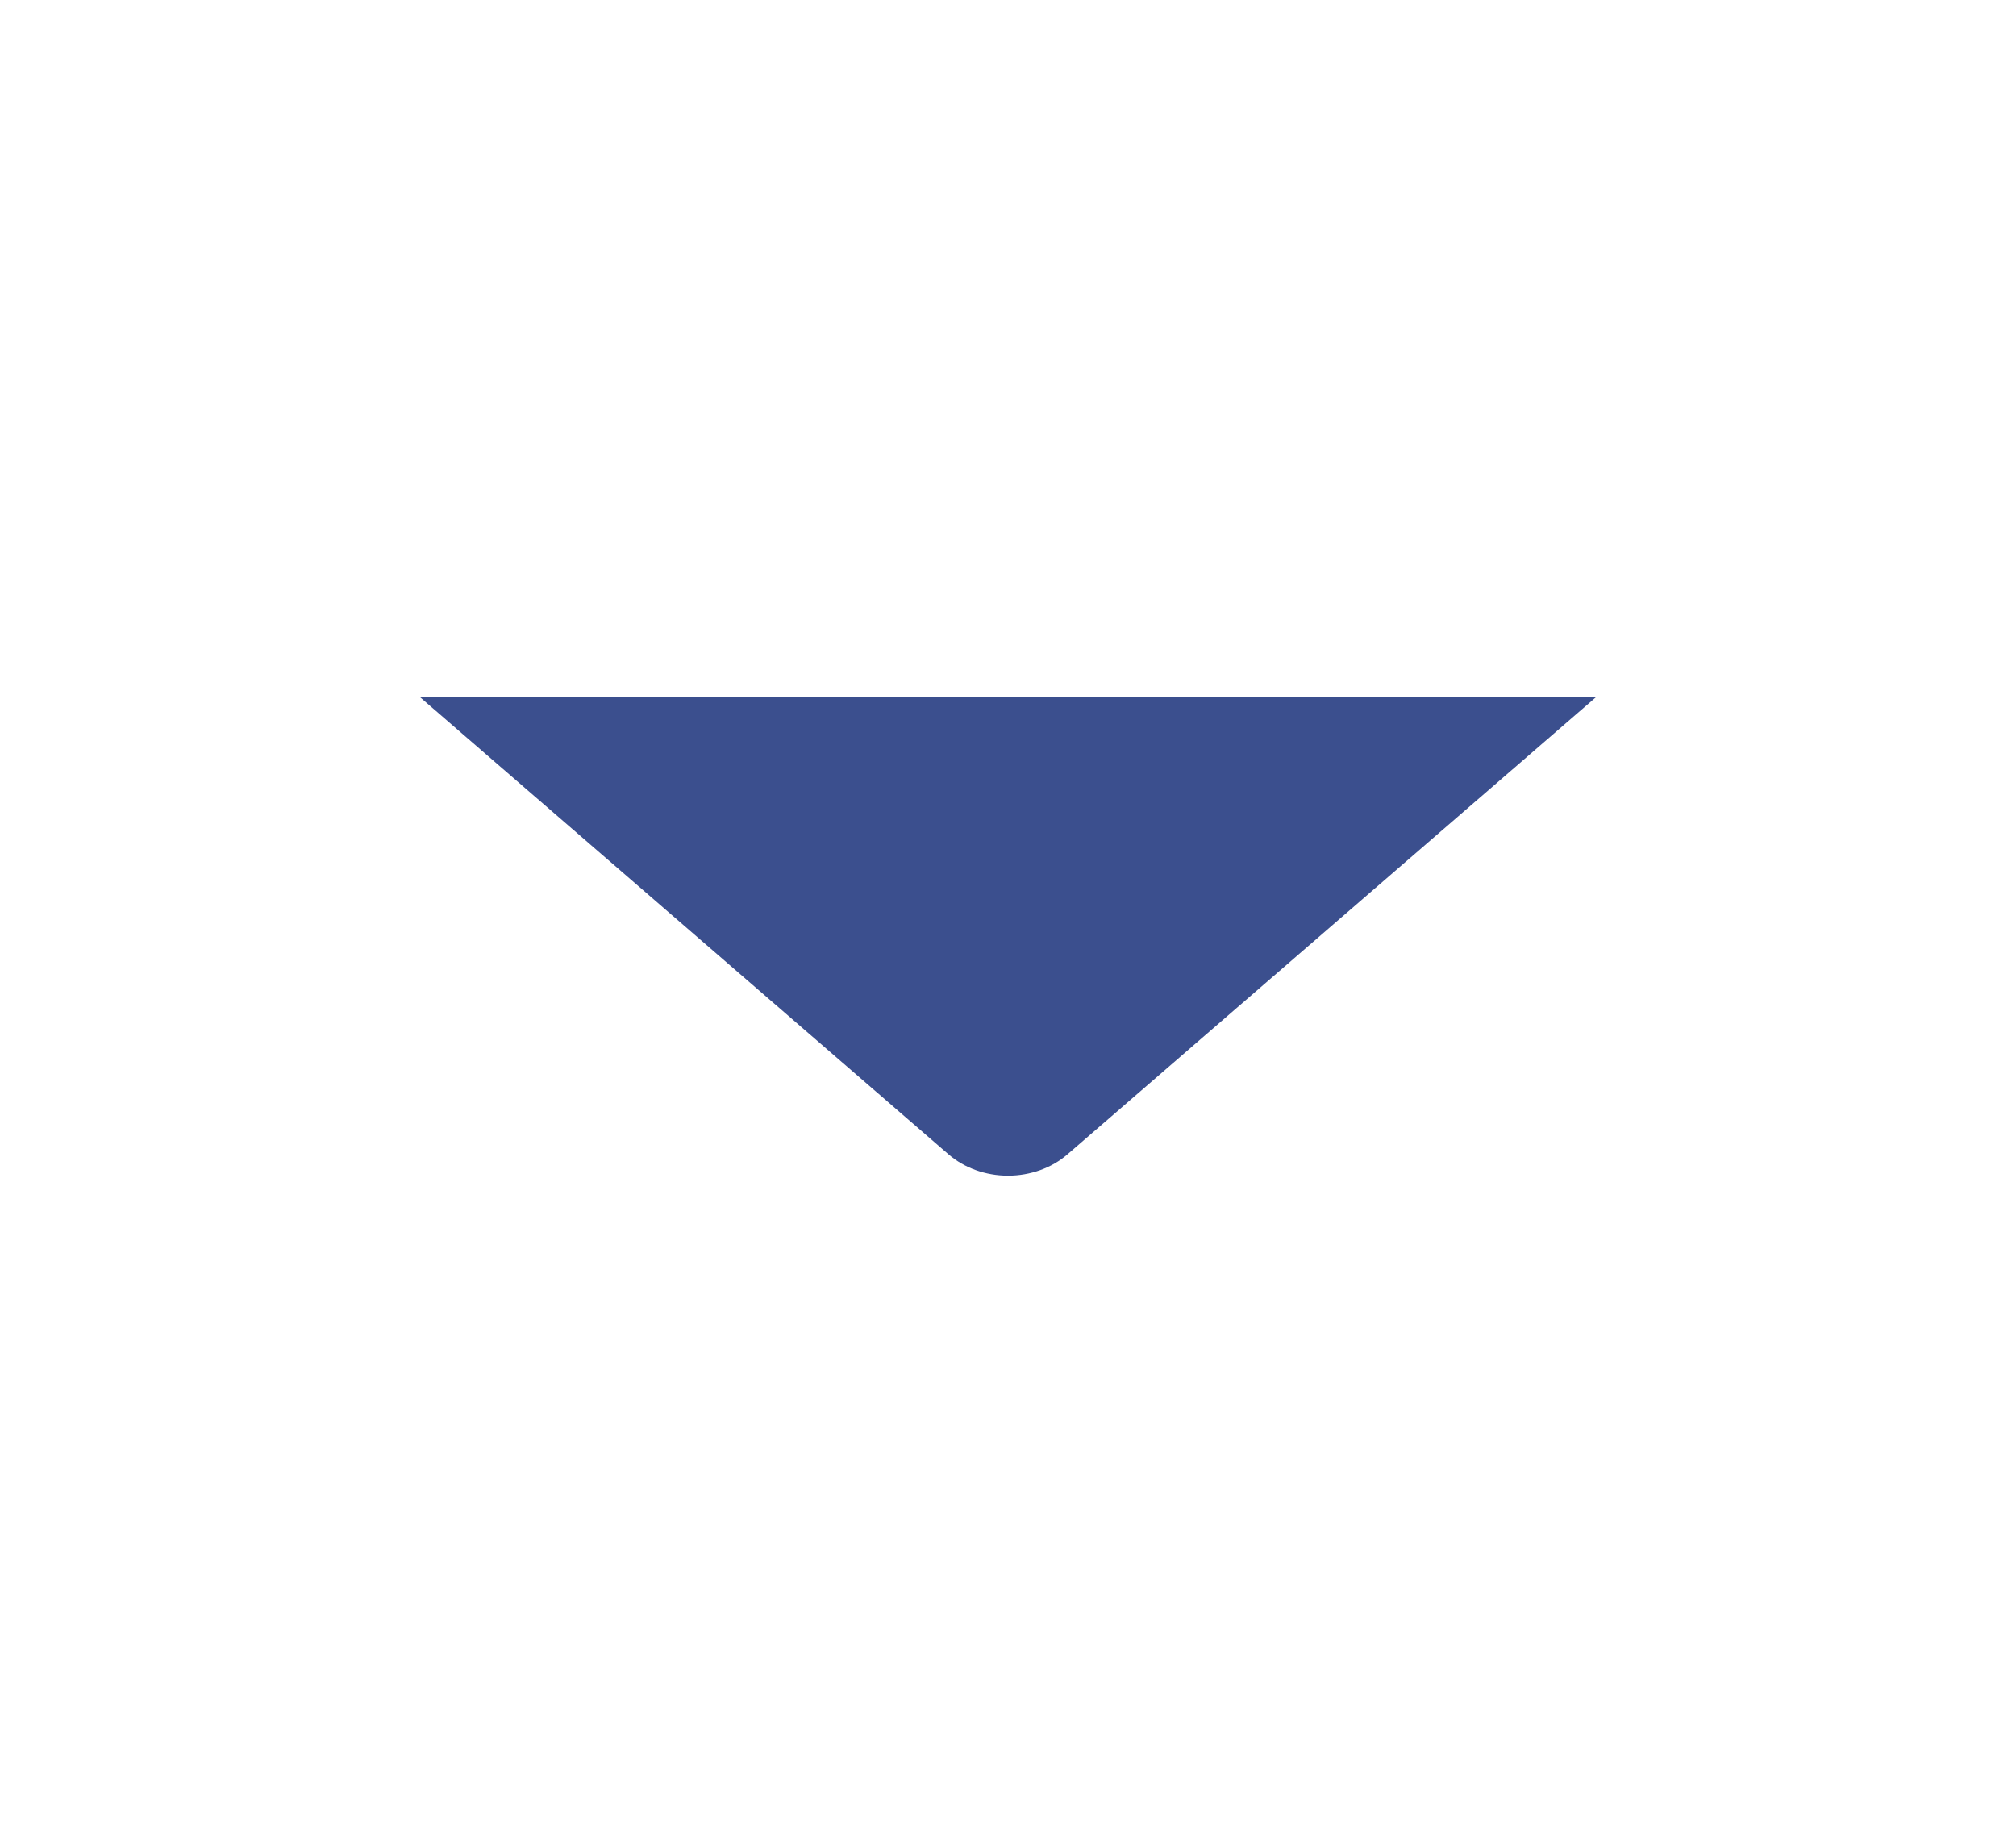 <svg width="24" height="22" viewBox="0 0 24 22" fill="none" xmlns="http://www.w3.org/2000/svg">
<path d="M5 8.301H19L12.707 13.745C12.52 13.907 12.265 13.998 12 13.998C11.735 13.998 11.481 13.907 11.293 13.745L5 8.301Z" fill="#3B4F8E"/>
</svg>
